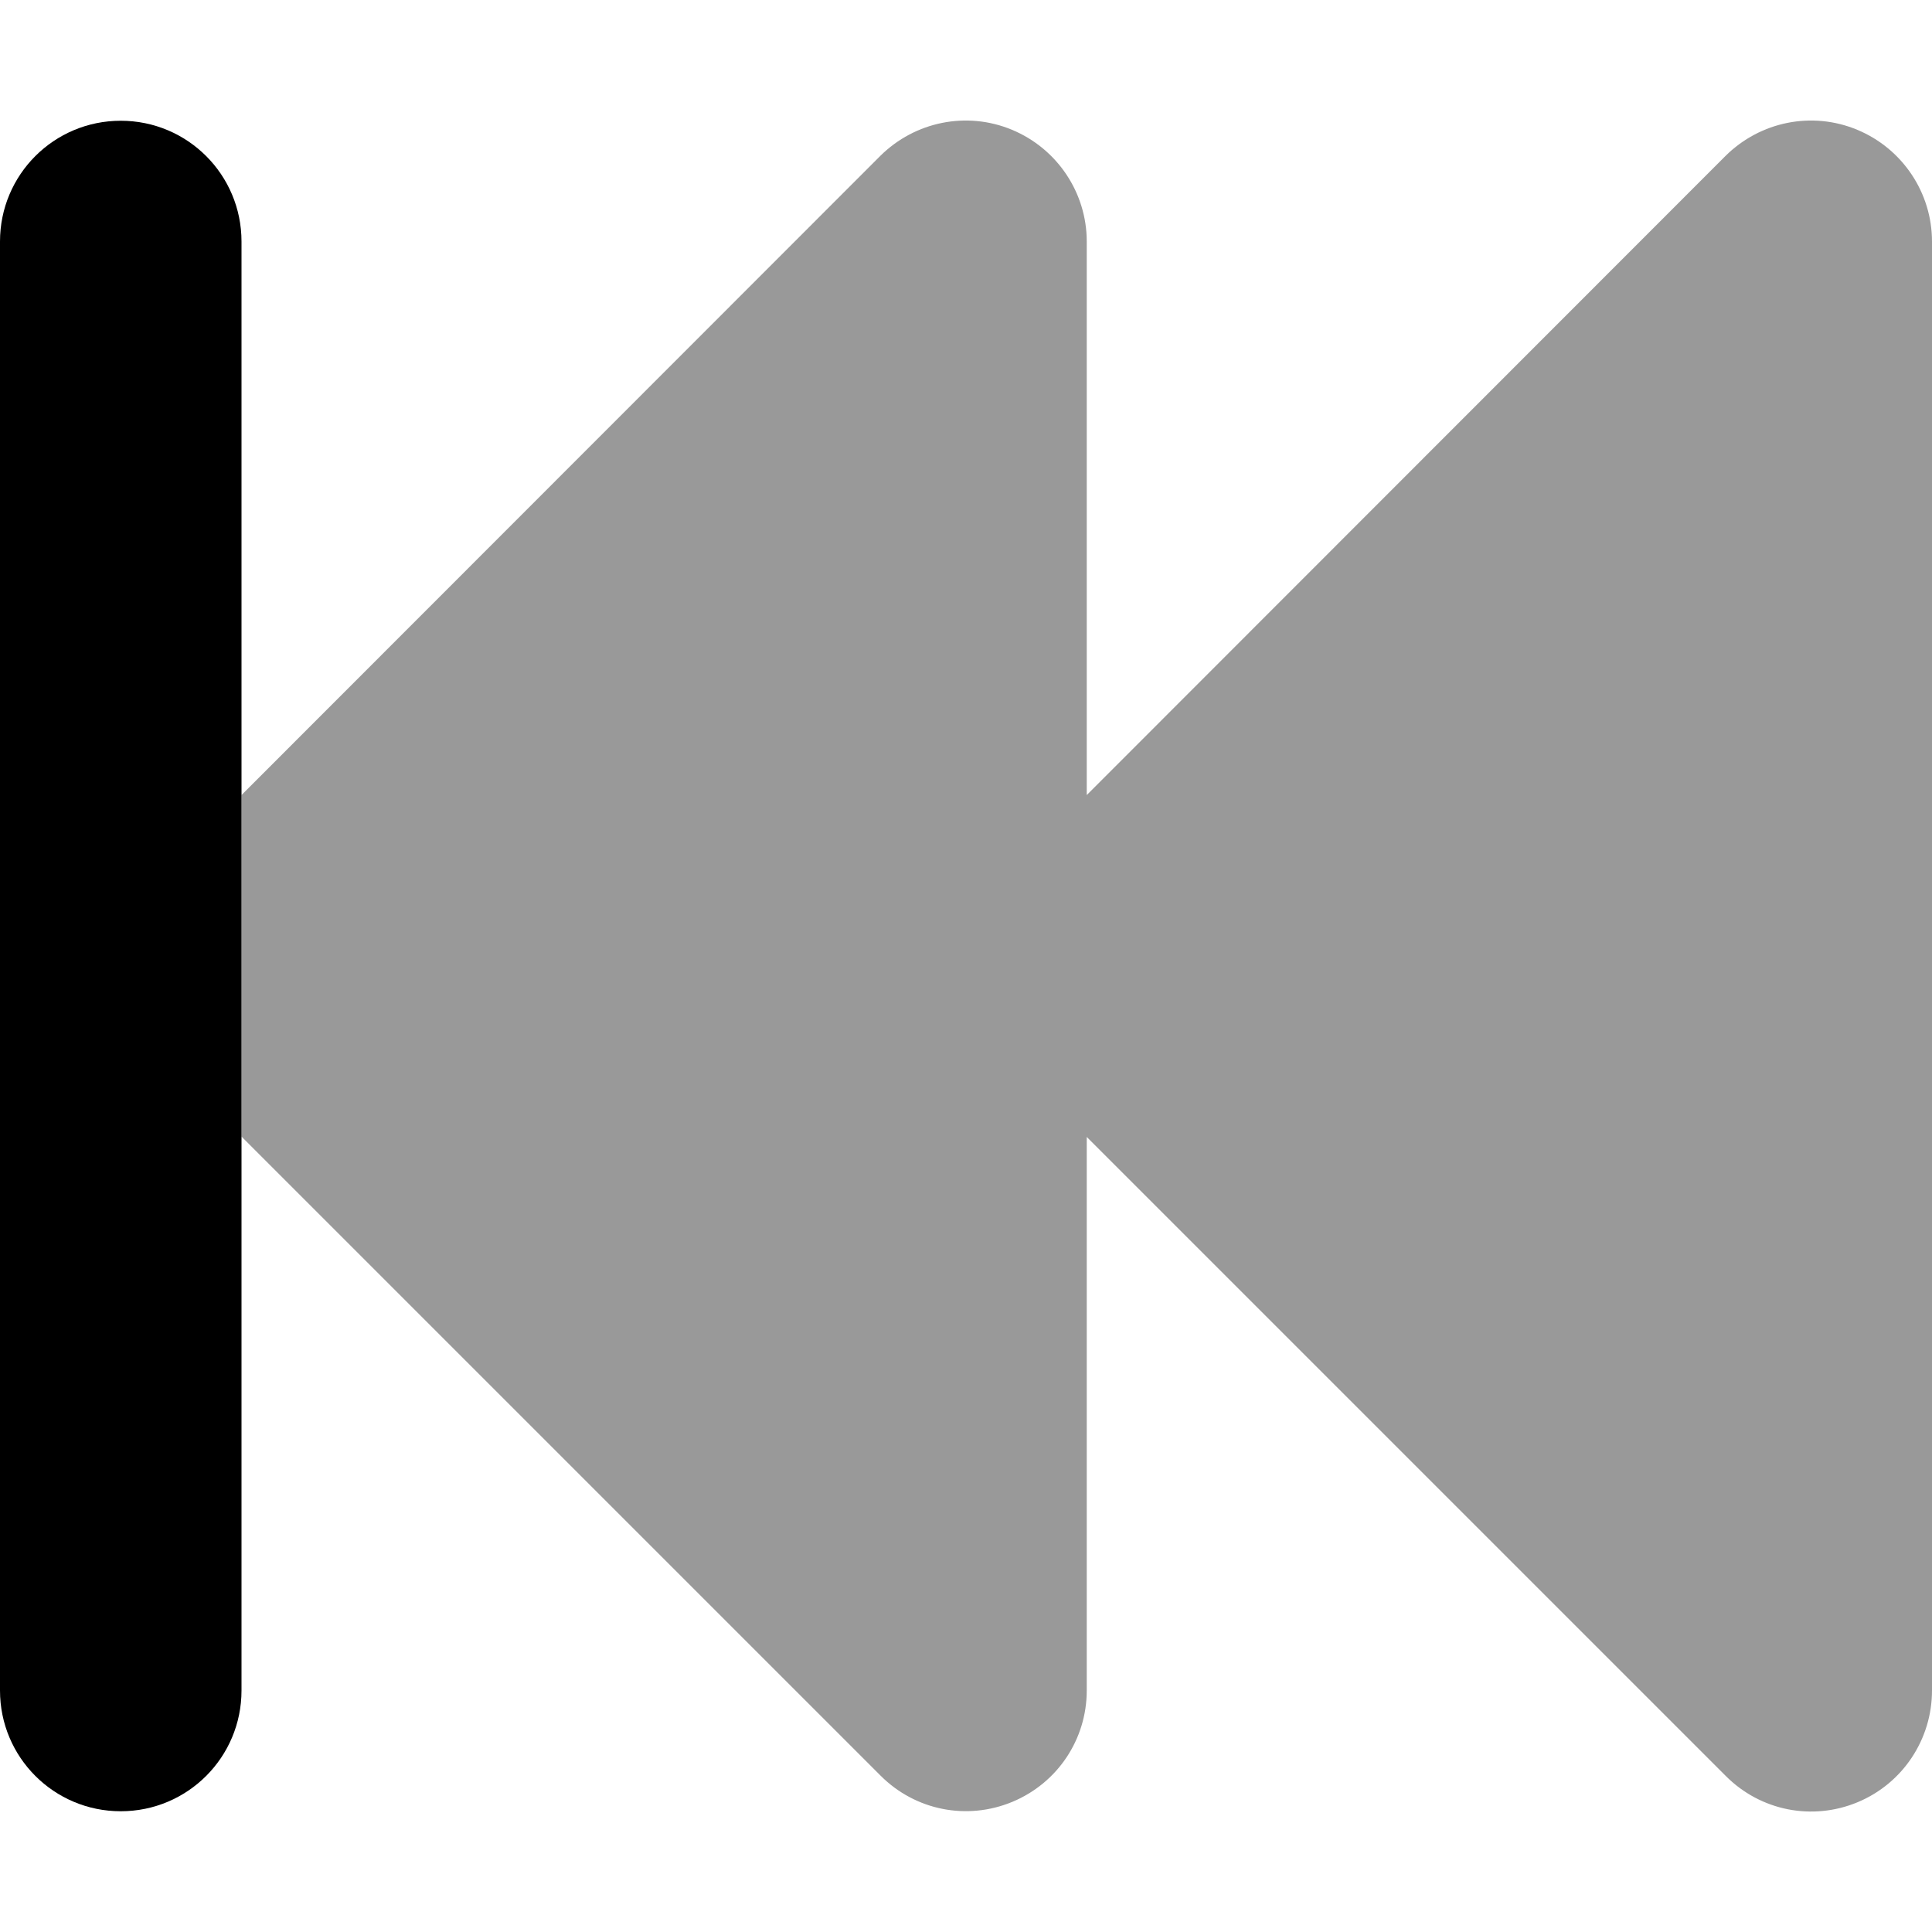 <svg xmlns="http://www.w3.org/2000/svg" viewBox="0 0 512 512"><!--! Font Awesome Pro 7.0.0 by @fontawesome - https://fontawesome.com License - https://fontawesome.com/license (Commercial License) Copyright 2025 Fonticons, Inc. --><path opacity=".4" fill="currentColor" d="M64 210.7l0 90.5 169.4 169.4c9.2 9.2 22.9 11.9 34.9 6.9S288 460.9 288 448l0-146.7 169.4 169.4c9.2 9.2 22.9 11.9 34.9 6.9S512 460.9 512 448l0-384c0-12.9-7.8-24.6-19.8-29.6s-25.7-2.2-34.9 6.9L288 210.7 288 64c0-12.9-7.8-24.6-19.8-29.6s-25.7-2.2-34.9 6.9L64 210.7z"/><path fill="currentColor" d="M32 480c-17.7 0-32-14.3-32-32L0 64C0 46.3 14.3 32 32 32S64 46.3 64 64l0 384c0 17.7-14.3 32-32 32z"/></svg>